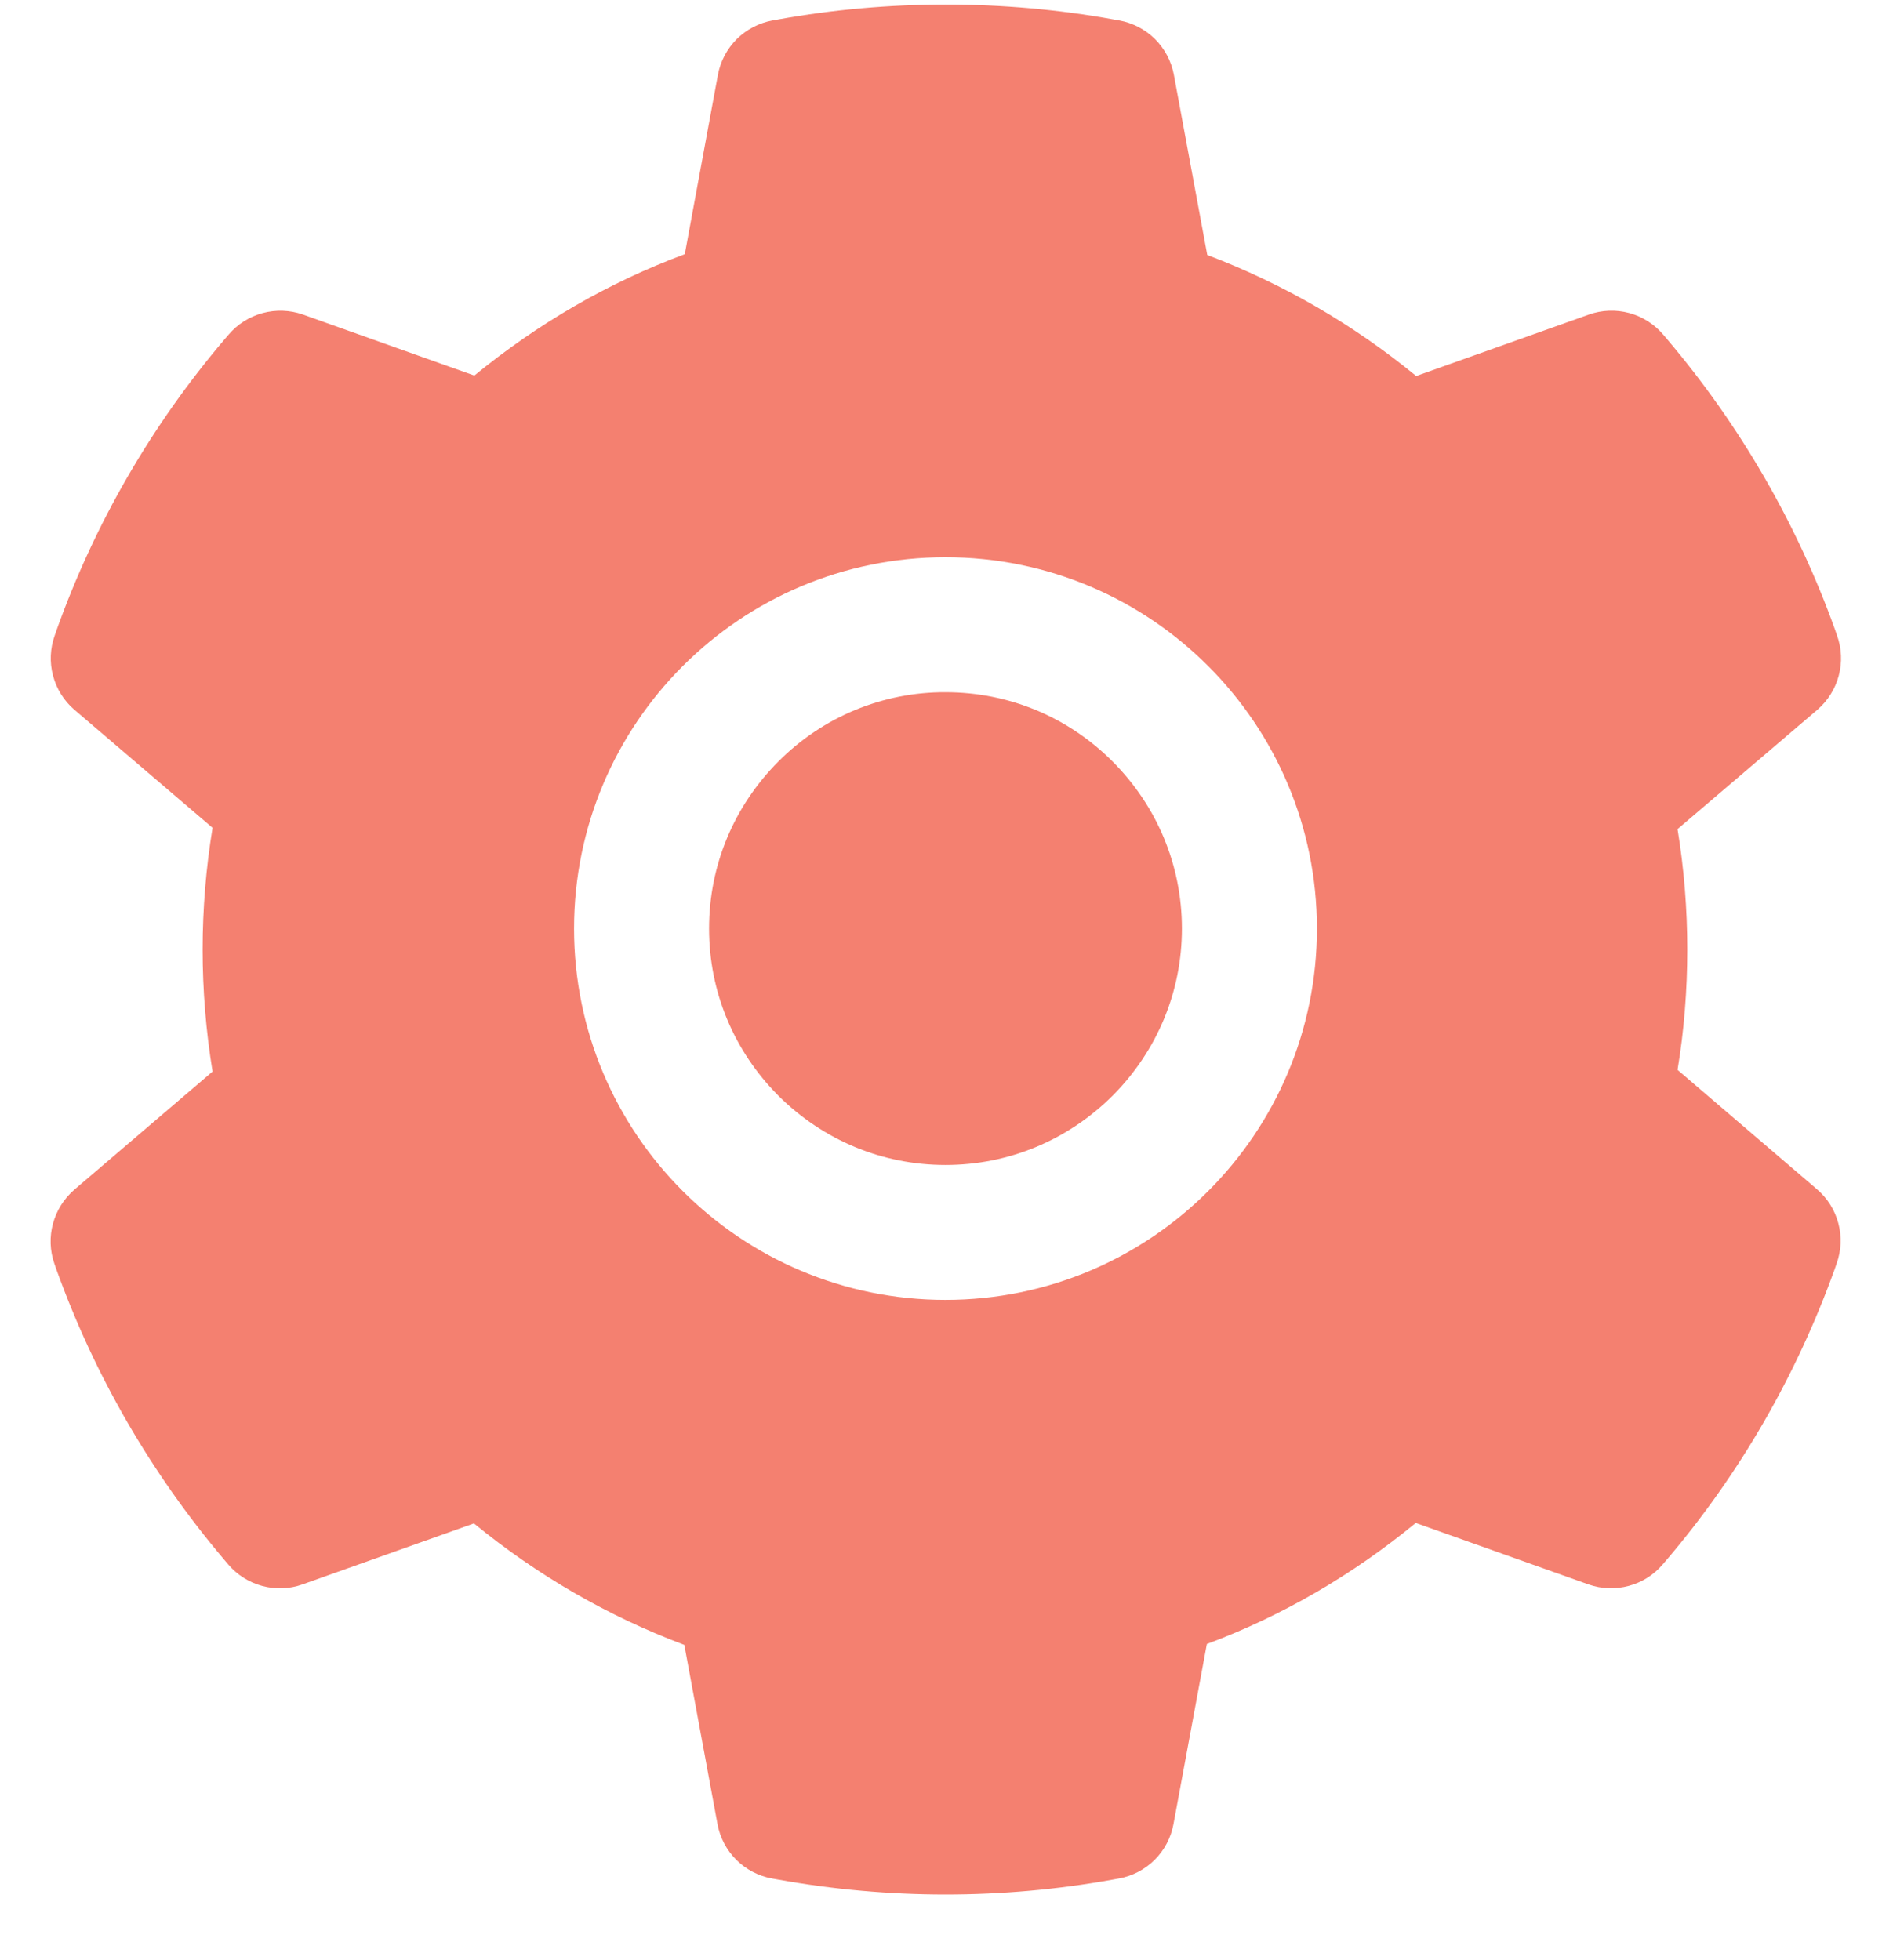 <svg width="28" height="29" viewBox="0 0 28 29" fill="none" xmlns="http://www.w3.org/2000/svg">
<path d="M13.985 10.241C14.919 10.241 15.794 10.603 16.457 11.266C17.116 11.928 17.482 12.803 17.482 13.738C17.482 14.672 17.116 15.547 16.457 16.21C15.794 16.869 14.919 17.235 13.985 17.235C13.05 17.235 12.175 16.869 11.513 16.21C10.854 15.547 10.488 14.672 10.488 13.738C10.488 12.803 10.854 11.928 11.513 11.266C11.837 10.94 12.222 10.681 12.646 10.505C13.07 10.329 13.525 10.239 13.985 10.241ZM1.1 17.6L3.144 15.853C3.047 15.26 2.997 14.653 2.997 14.05C2.997 13.447 3.047 12.838 3.144 12.247L1.1 10.5C0.946 10.368 0.836 10.192 0.784 9.995C0.732 9.799 0.741 9.591 0.81 9.4L0.838 9.319C1.4 7.746 2.243 6.288 3.325 5.016L3.382 4.95C3.513 4.796 3.688 4.685 3.884 4.632C4.08 4.579 4.287 4.586 4.479 4.653L7.016 5.556C7.954 4.788 8.997 4.181 10.129 3.76L10.619 1.106C10.656 0.907 10.753 0.723 10.897 0.579C11.041 0.436 11.226 0.34 11.425 0.303L11.51 0.288C13.135 -0.006 14.847 -0.006 16.472 0.288L16.557 0.303C16.757 0.34 16.941 0.436 17.085 0.579C17.229 0.723 17.326 0.907 17.363 1.106L17.857 3.772C18.977 4.197 20.021 4.802 20.947 5.563L23.504 4.653C23.695 4.586 23.902 4.578 24.098 4.631C24.294 4.684 24.469 4.795 24.601 4.95L24.657 5.016C25.737 6.29 26.58 7.747 27.144 9.319L27.172 9.4C27.313 9.791 27.197 10.228 26.882 10.5L24.813 12.266C24.91 12.853 24.957 13.453 24.957 14.047C24.957 14.647 24.91 15.247 24.813 15.828L26.875 17.594C27.03 17.726 27.14 17.902 27.192 18.099C27.244 18.295 27.235 18.503 27.166 18.694L27.138 18.775C26.572 20.347 25.738 21.8 24.651 23.078L24.594 23.144C24.463 23.299 24.288 23.41 24.092 23.462C23.896 23.515 23.689 23.508 23.497 23.441L20.941 22.531C20.01 23.297 18.972 23.903 17.851 24.322L17.357 26.988C17.32 27.188 17.223 27.371 17.079 27.515C16.935 27.658 16.75 27.755 16.55 27.791L16.466 27.806C14.825 28.102 13.145 28.102 11.504 27.806L11.419 27.791C11.219 27.755 11.035 27.658 10.891 27.515C10.747 27.371 10.65 27.188 10.613 26.988L10.122 24.335C8.991 23.91 7.947 23.306 7.01 22.538L4.472 23.441C4.281 23.509 4.074 23.516 3.878 23.463C3.682 23.41 3.507 23.299 3.375 23.144L3.319 23.078C2.232 21.794 1.397 20.347 0.832 18.775L0.804 18.694C0.669 18.306 0.785 17.872 1.1 17.6ZM13.985 19.231C17.019 19.231 19.479 16.772 19.479 13.738C19.479 10.703 17.019 8.244 13.985 8.244C10.95 8.244 8.491 10.703 8.491 13.738C8.491 16.772 10.95 19.231 13.985 19.231Z" fill="#F48070"/>
</svg>
